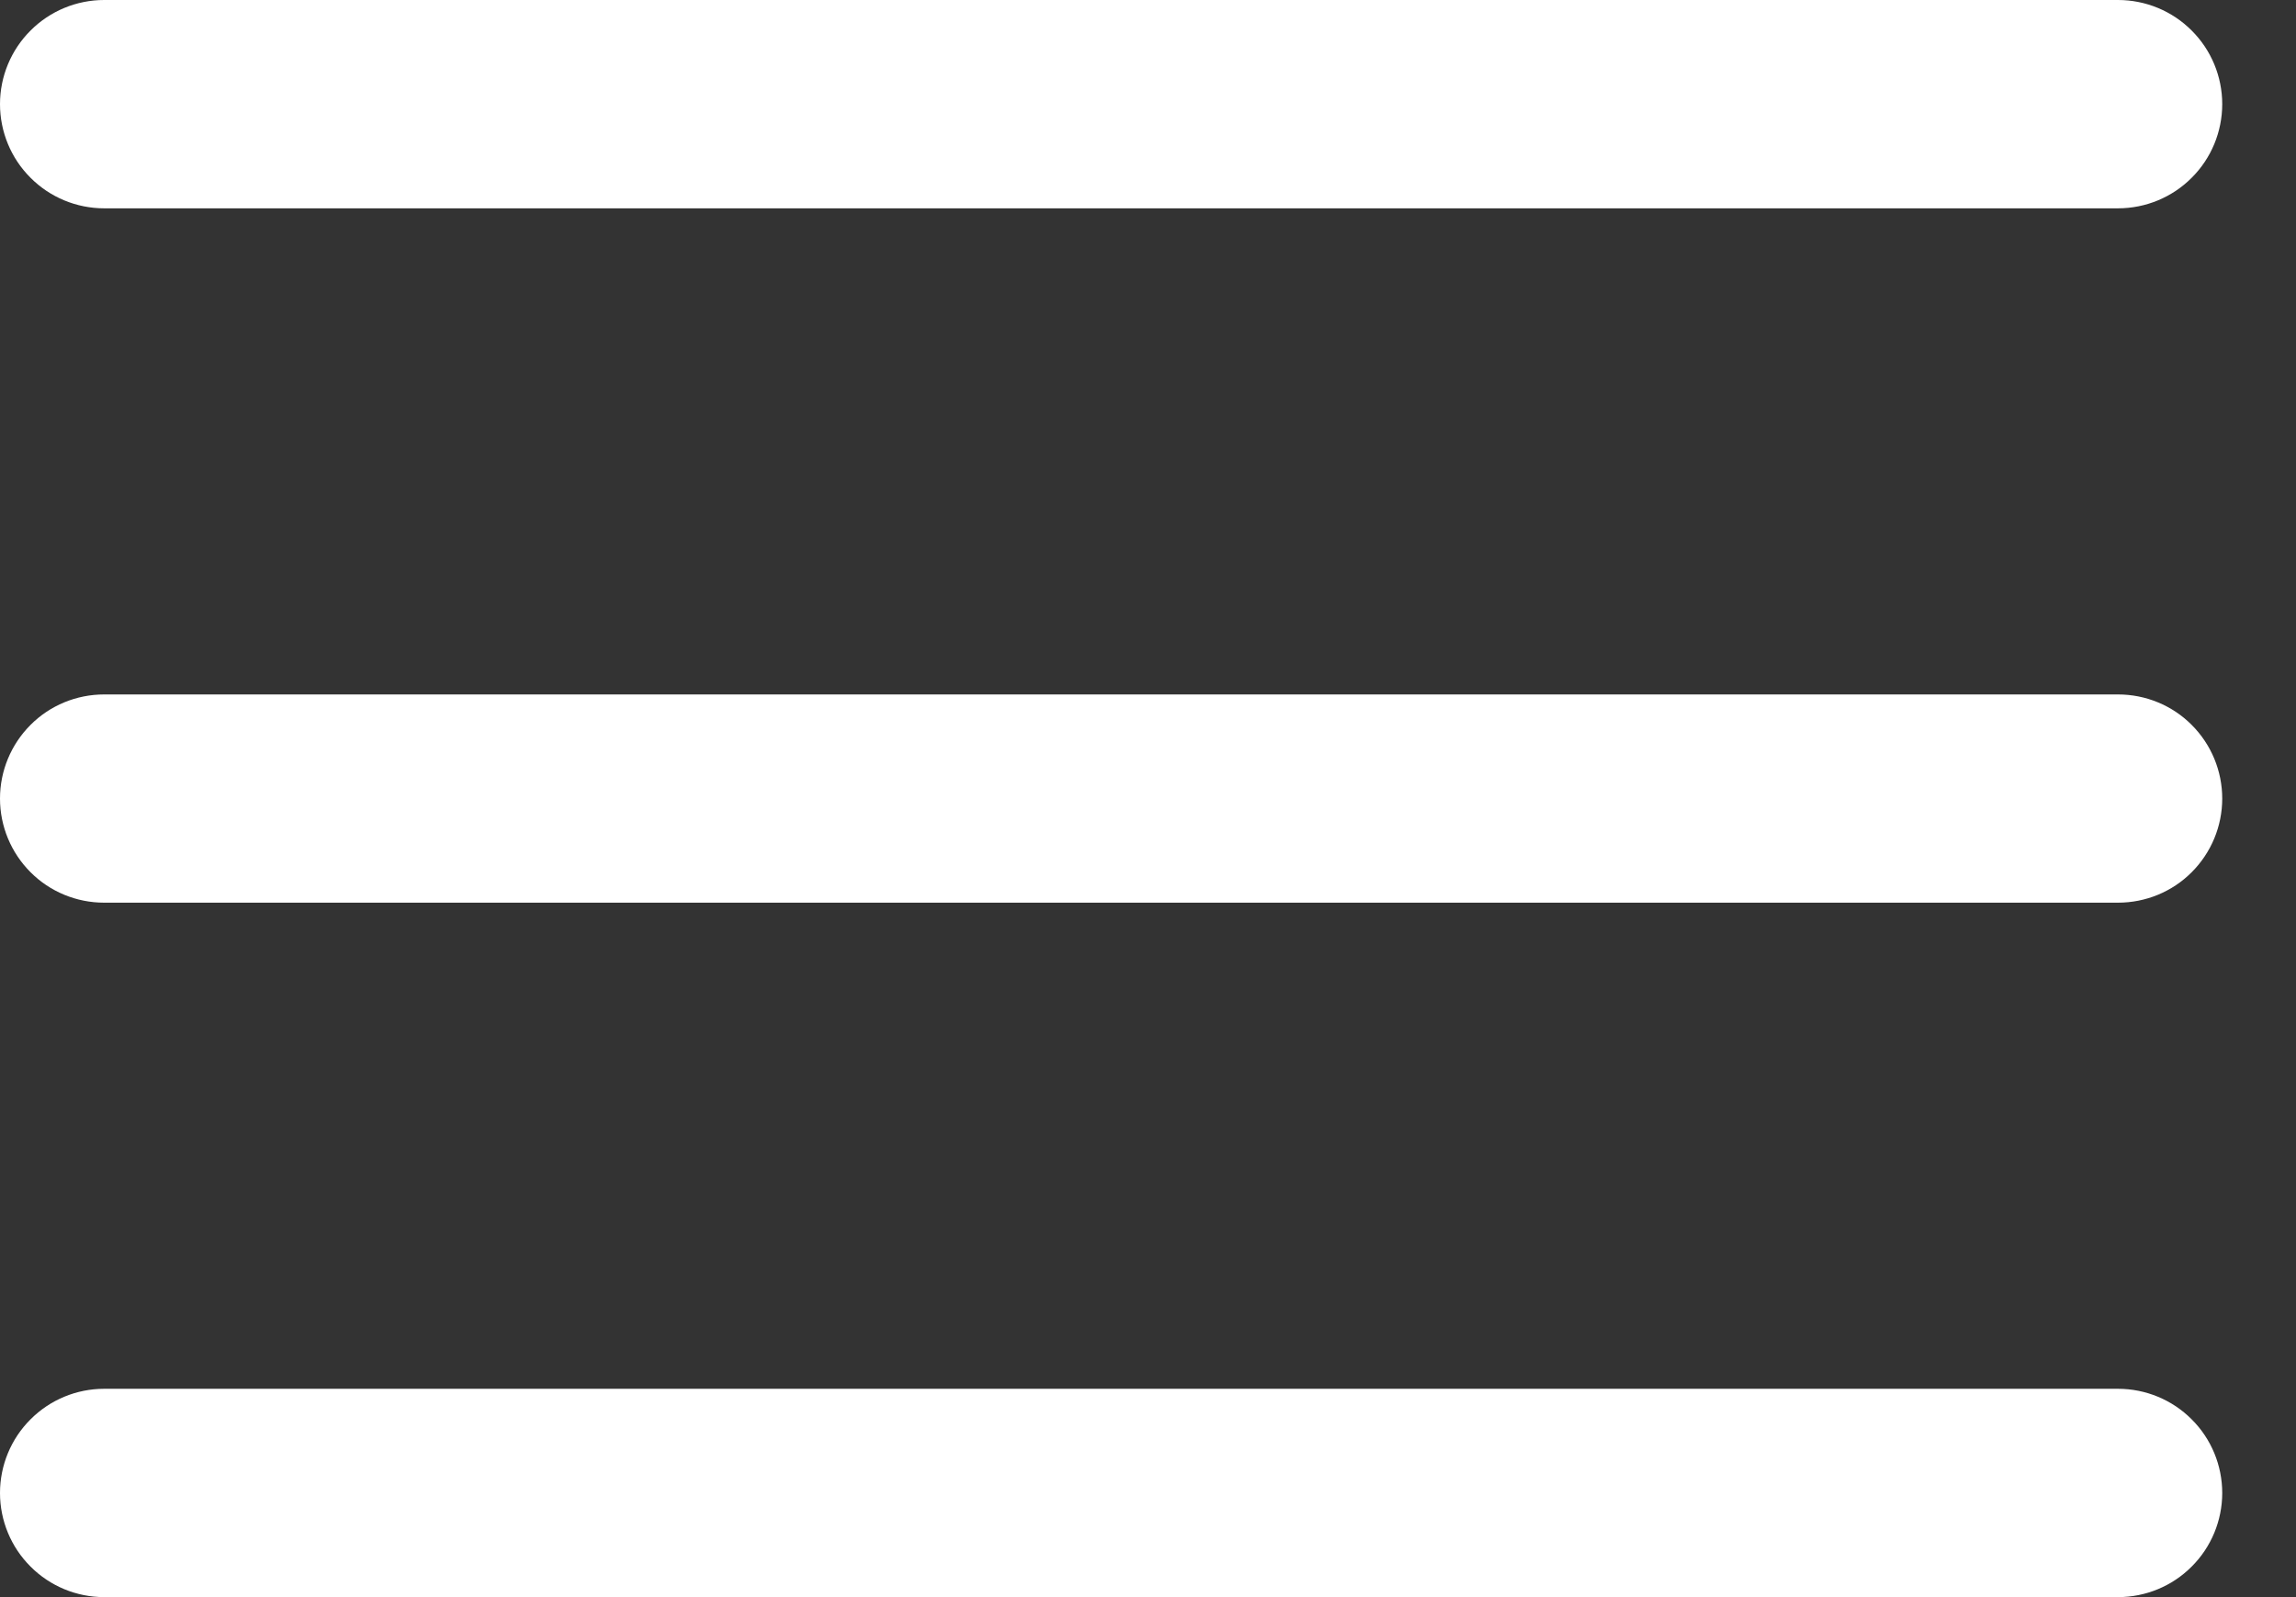 <svg width="23" height="16" viewBox="0 0 23 16" fill="none" xmlns="http://www.w3.org/2000/svg">
<rect x="0" y="0" width="23" height="16" fill="#333333" stroke="none"/>
<path d="M0 1.043C0 0.767 0.11 0.501 0.306 0.306C0.501 0.11 0.767 0 1.043 0H21.217C21.494 0 21.76 0.11 21.955 0.306C22.151 0.501 22.261 0.767 22.261 1.043C22.261 1.32 22.151 1.586 21.955 1.781C21.76 1.977 21.494 2.087 21.217 2.087H1.043C0.767 2.087 0.501 1.977 0.306 1.781C0.11 1.586 0 1.32 0 1.043Z" fill="white"/>
<path d="M0 8C0 7.723 0.11 7.458 0.306 7.262C0.501 7.066 0.767 6.957 1.043 6.957H21.217C21.494 6.957 21.76 7.066 21.955 7.262C22.151 7.458 22.261 7.723 22.261 8C22.261 8.277 22.151 8.542 21.955 8.738C21.76 8.934 21.494 9.043 21.217 9.043H1.043C0.767 9.043 0.501 8.934 0.306 8.738C0.11 8.542 0 8.277 0 8Z" fill="white"/>
<path d="M1.043 13.913C0.767 13.913 0.501 14.023 0.306 14.219C0.11 14.414 0 14.68 0 14.957C0 15.233 0.11 15.499 0.306 15.694C0.501 15.89 0.767 16 1.043 16H21.217C21.494 16 21.76 15.89 21.955 15.694C22.151 15.499 22.261 15.233 22.261 14.957C22.261 14.68 22.151 14.414 21.955 14.219C21.76 14.023 21.494 13.913 21.217 13.913H1.043Z" fill="white"/>
</svg>
